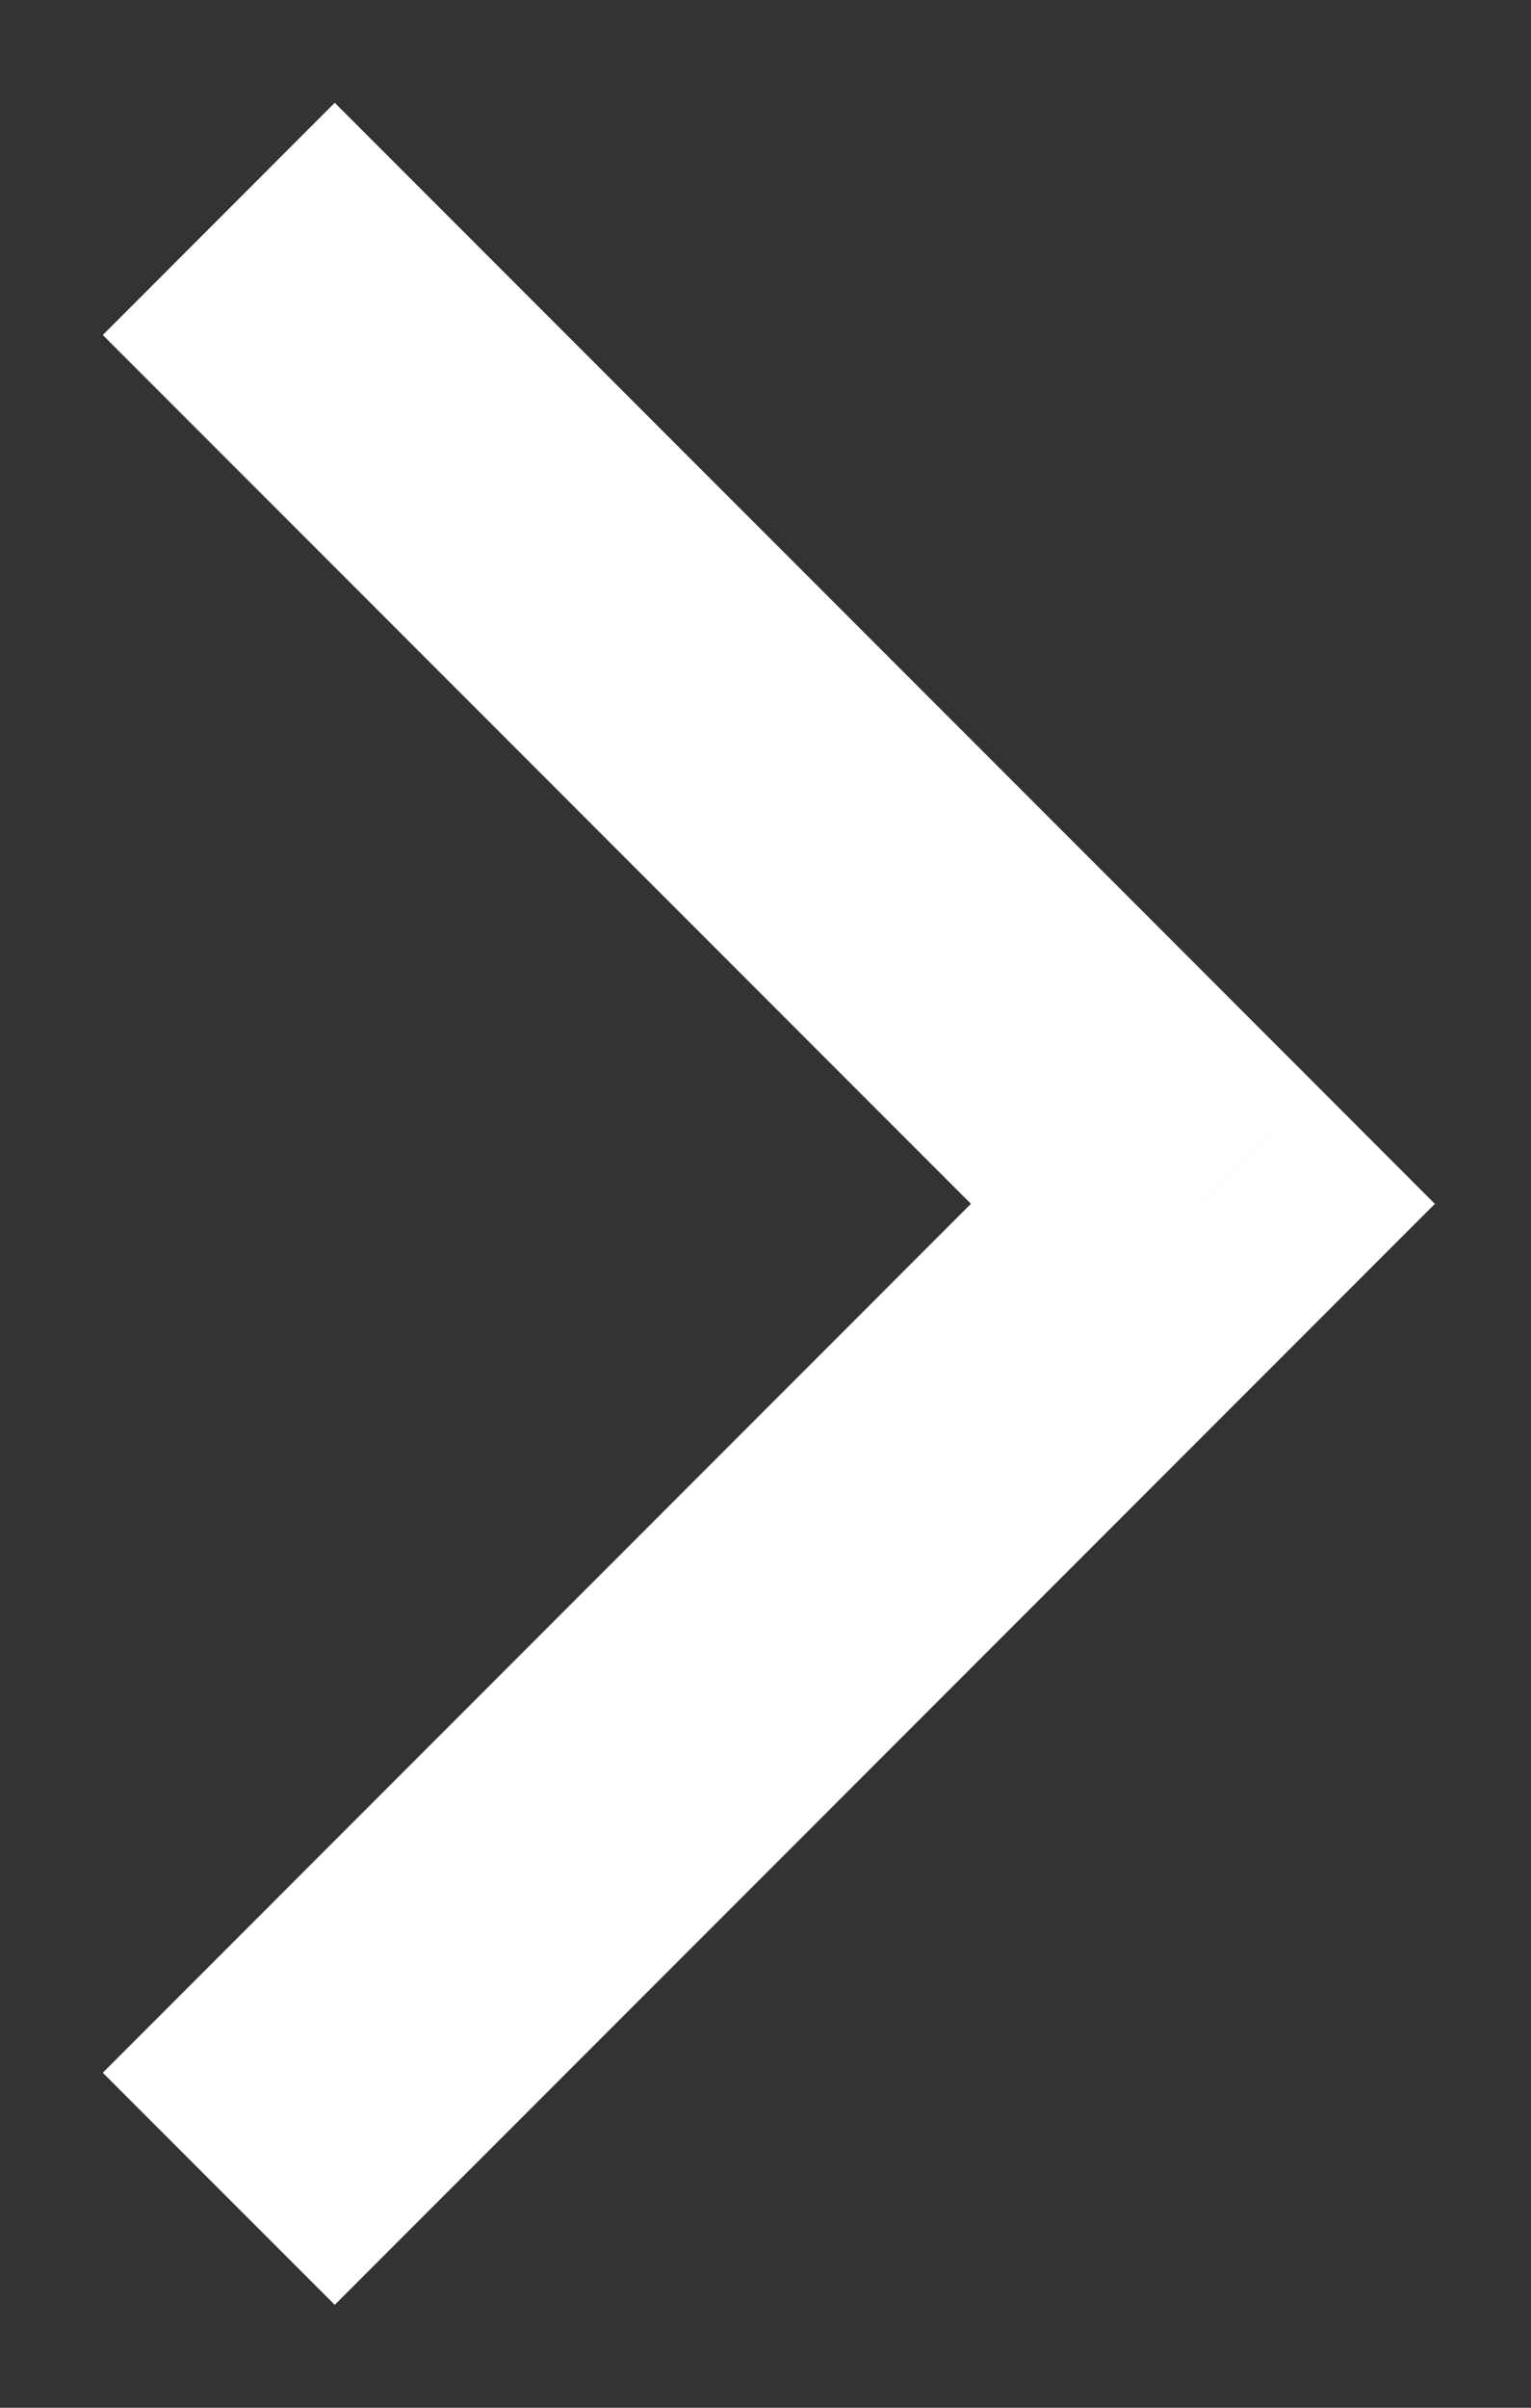 <svg width="14" height="22" viewBox="0 0 14 22" fill="none" xmlns="http://www.w3.org/2000/svg">
<rect x="0" y="0" width="14" height="22" fill="#333333" stroke="none"/>
<path d="M11 11L12.061 9.939L13.121 11L12.061 12.06L11 11ZM0.94 18.939L9.939 9.939L12.061 12.06L3.061 21.06L0.94 18.939ZM9.939 12.06L0.94 3.061L3.061 0.939L12.061 9.939L9.939 12.06Z" fill="white"/>
</svg>
